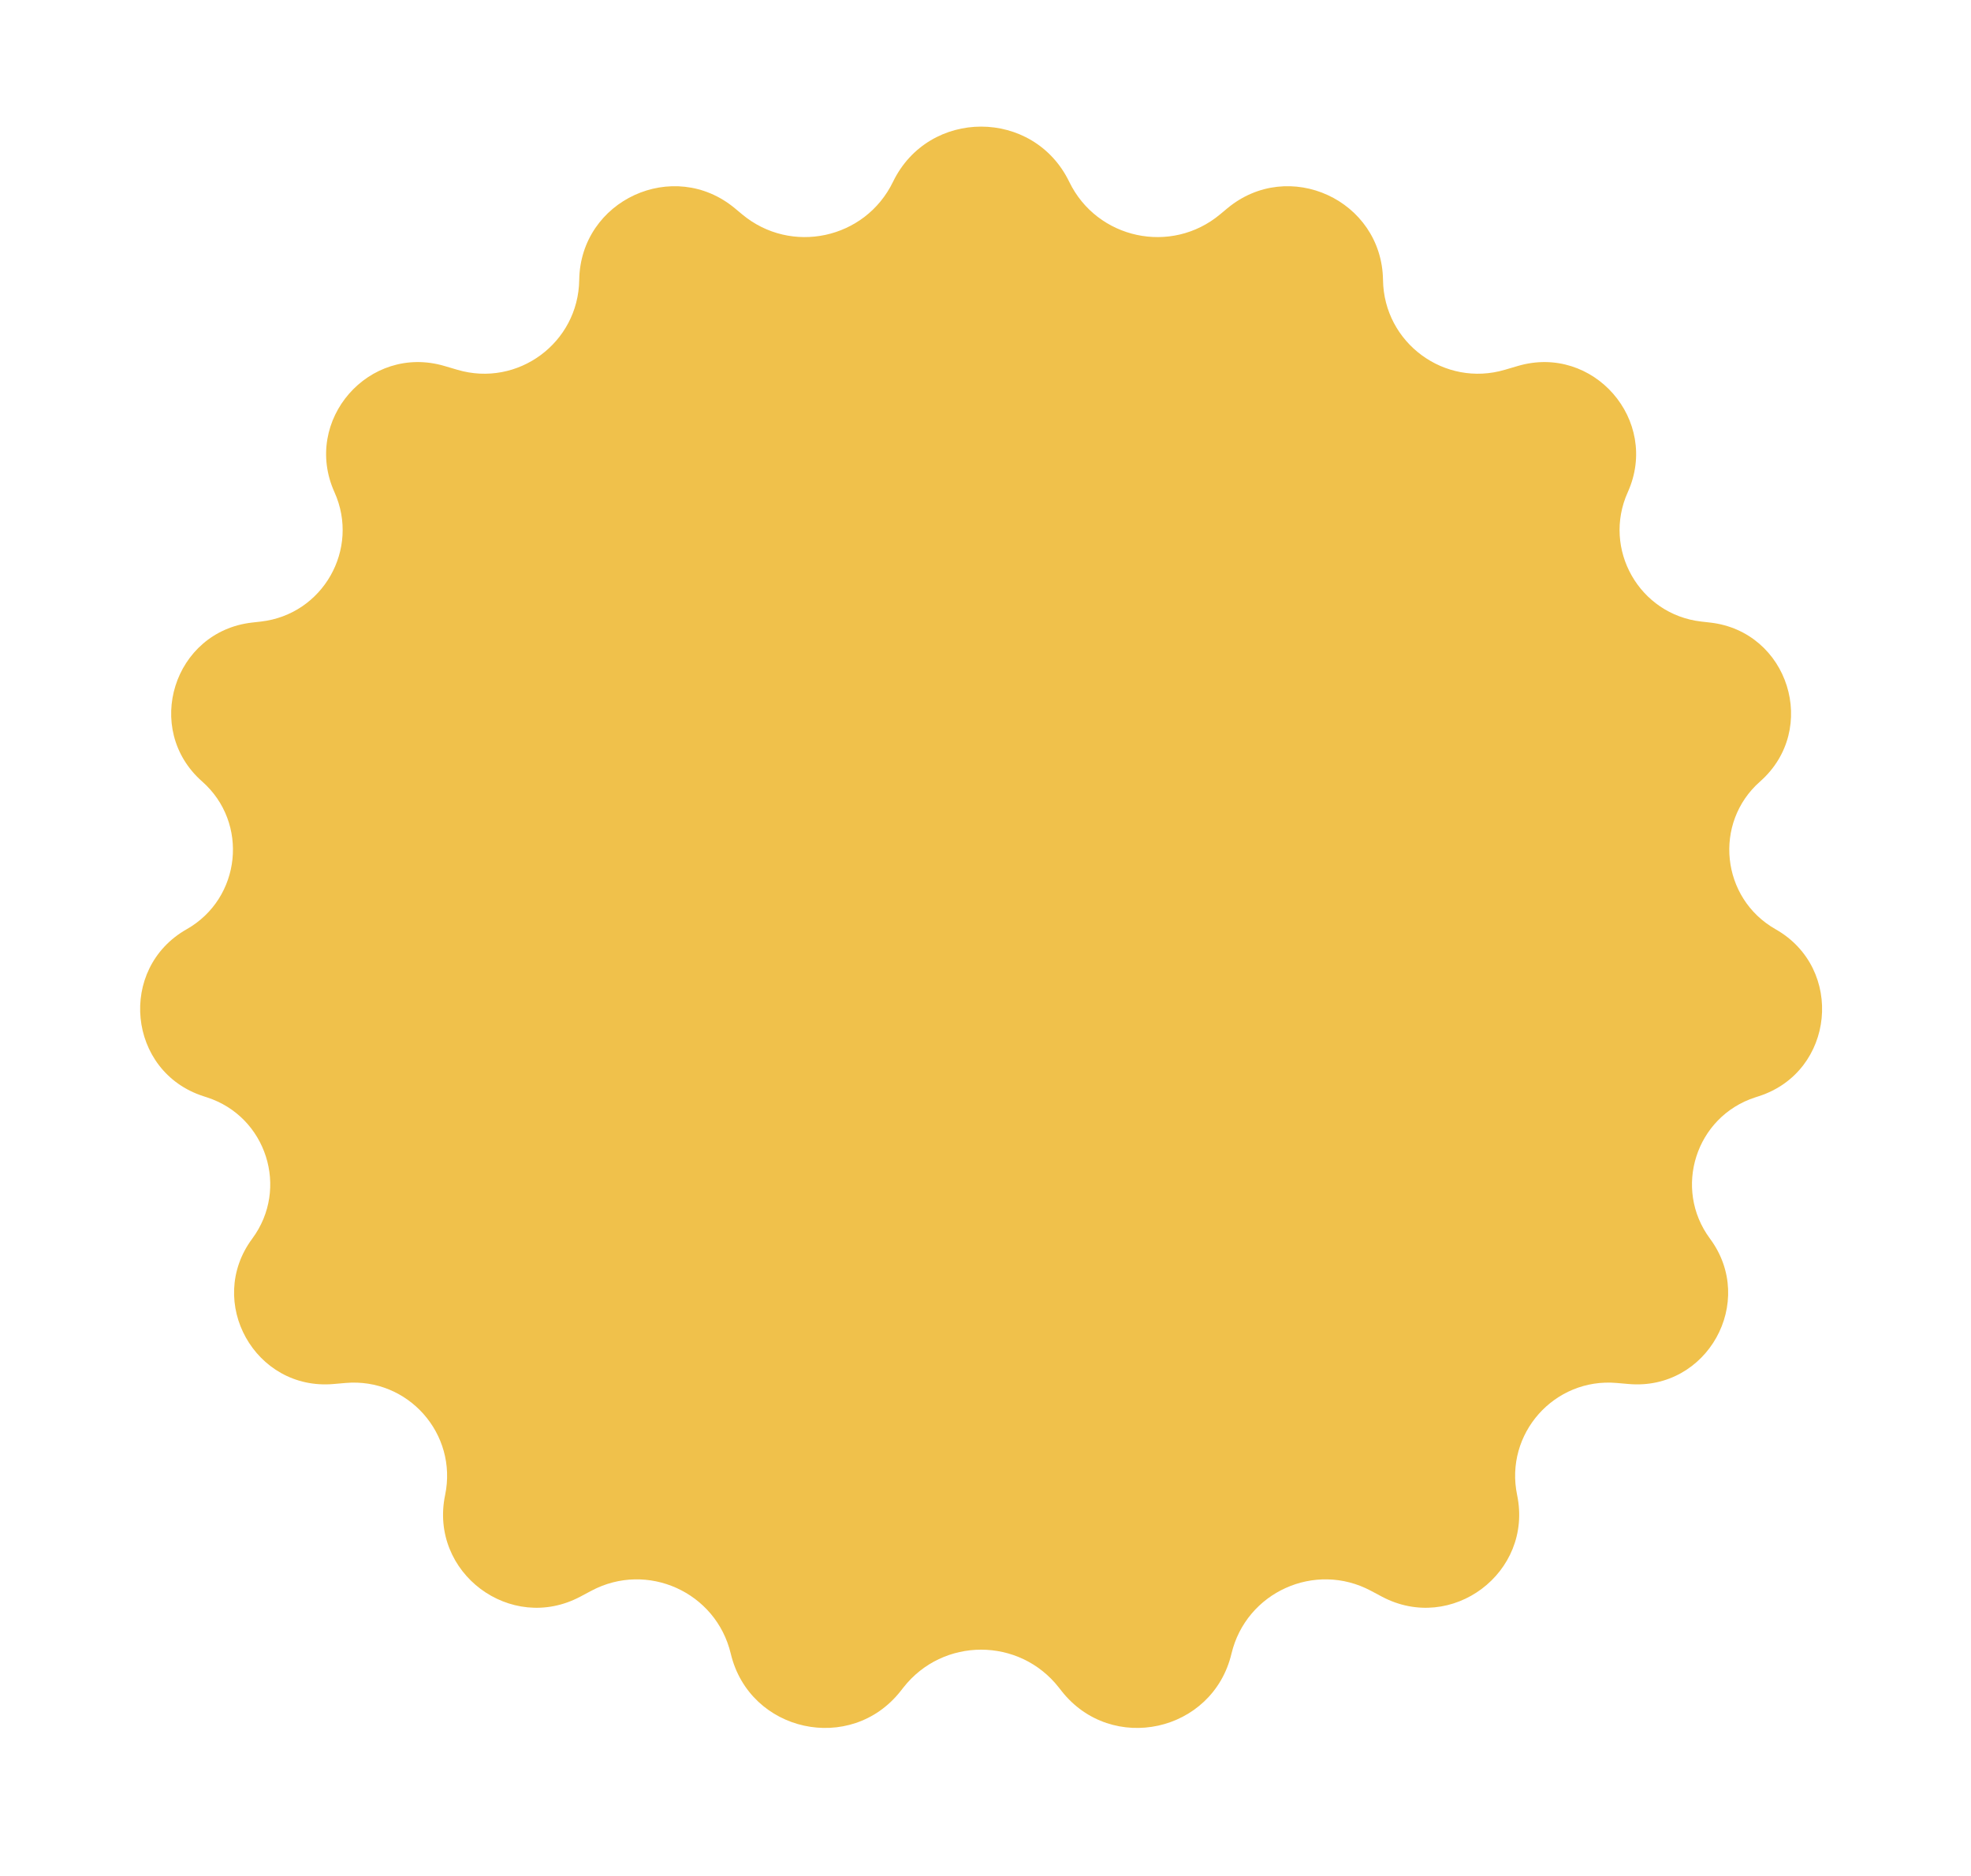 <svg width="124" height="118" viewBox="0 0 124 118" fill="none" xmlns="http://www.w3.org/2000/svg">
<path d="M56.18 11.438C58.425 6.806 65.023 6.806 67.269 11.438V11.438C69.016 15.042 73.685 16.047 76.761 13.481L77.206 13.11C81.067 9.889 86.937 12.586 87.008 17.613V17.613C87.065 21.569 90.881 24.38 94.675 23.259L95.484 23.021C100.236 21.618 104.443 26.441 102.407 30.958V30.958C100.793 34.539 103.135 38.654 107.038 39.096L107.586 39.158C112.525 39.717 114.461 45.868 110.731 49.155V49.155C107.776 51.758 108.279 56.505 111.705 58.448V58.448C116.063 60.92 115.425 67.405 110.658 68.948L110.424 69.024C106.687 70.234 105.239 74.754 107.579 77.91V77.91C110.528 81.887 107.4 87.483 102.467 87.053L101.707 86.987C97.784 86.646 94.642 90.184 95.446 94.039V94.039C96.462 98.916 91.328 102.766 86.931 100.423L86.244 100.057C82.731 98.186 78.397 100.141 77.475 104.013V104.013C76.296 108.961 69.923 110.359 66.782 106.358L66.61 106.139C64.123 102.971 59.325 102.971 56.838 106.139L56.666 106.358C53.525 110.359 47.152 108.961 45.974 104.013V104.013C45.051 100.141 40.718 98.186 37.205 100.057L36.517 100.423C32.12 102.766 26.987 98.916 28.003 94.039V94.039C28.806 90.184 25.665 86.646 21.742 86.987L20.982 87.053C16.049 87.483 12.92 81.887 15.869 77.91V77.91C18.209 74.754 16.762 70.234 13.024 69.024L12.791 68.948C8.024 67.405 7.385 60.92 11.744 58.448V58.448C15.17 56.505 15.673 51.758 12.718 49.155V49.155C8.988 45.868 10.923 39.717 15.862 39.158L16.41 39.096C20.314 38.654 22.655 34.539 21.042 30.958V30.958C19.006 26.441 23.212 21.618 27.965 23.021L28.773 23.259C32.568 24.38 36.384 21.569 36.44 17.613V17.613C36.512 12.586 42.382 9.889 46.243 13.11L46.688 13.481C49.764 16.047 54.432 15.042 56.18 11.438V11.438Z" fill="#F0C14B"/>
</svg>
